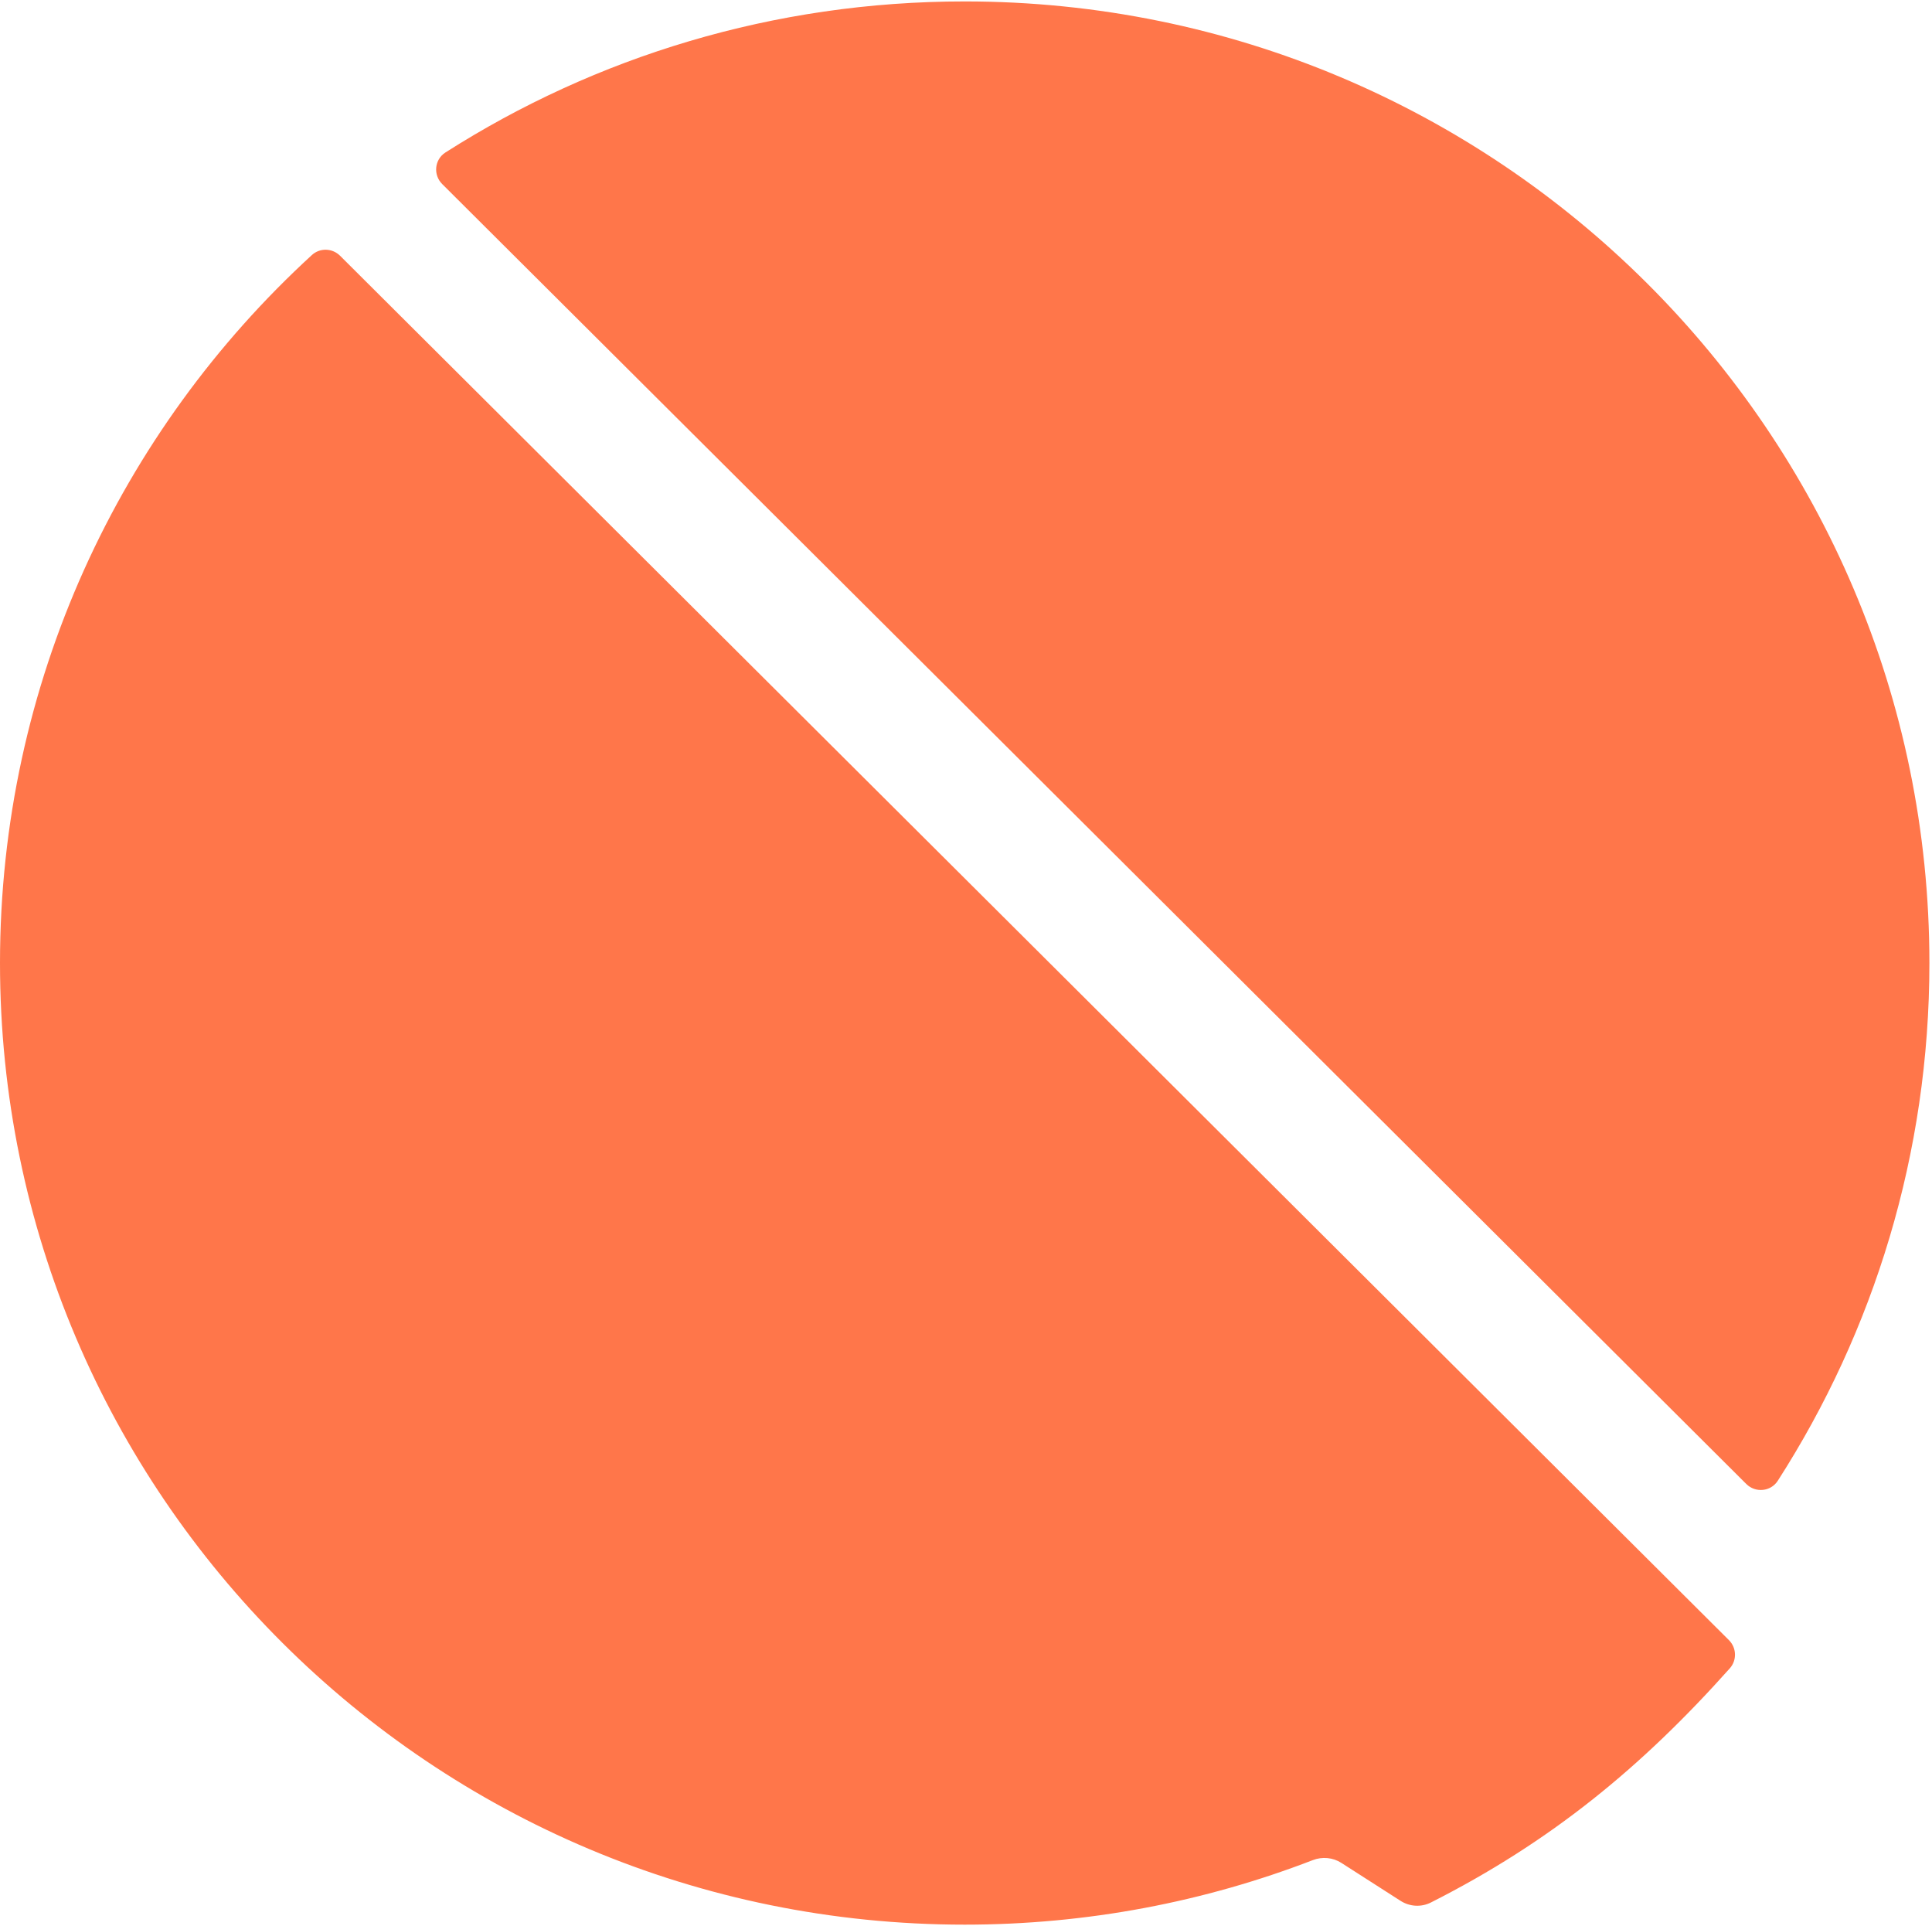 <svg width="325" height="324" viewBox="0 0 325 324" fill="none" xmlns="http://www.w3.org/2000/svg">
<path fill-rule="evenodd" clip-rule="evenodd" d="M299.061 249.066C297.879 250.907 295.305 251.151 293.756 249.607L74.392 30.964C72.836 29.414 73.081 26.828 74.933 25.646C100.149 9.563 130.124 0.24 162.282 0.24C251.906 0.24 324.563 72.655 324.563 161.986C324.563 194.048 315.203 223.93 299.061 249.066ZM220.844 312.878C222.429 312.267 224.213 312.428 225.643 313.345L235.599 319.728C237.134 320.712 239.077 320.831 240.704 320.007C260.855 309.806 276.116 297.28 290.987 280.62C292.209 279.25 292.134 277.165 290.834 275.869L57.211 43.023C55.908 41.724 53.819 41.657 52.463 42.899C20.21 72.46 0 114.872 0 161.986C0 251.317 72.657 323.732 162.282 323.732C182.932 323.732 202.677 319.887 220.844 312.878Z" fill="#FF764A"/>
</svg>
